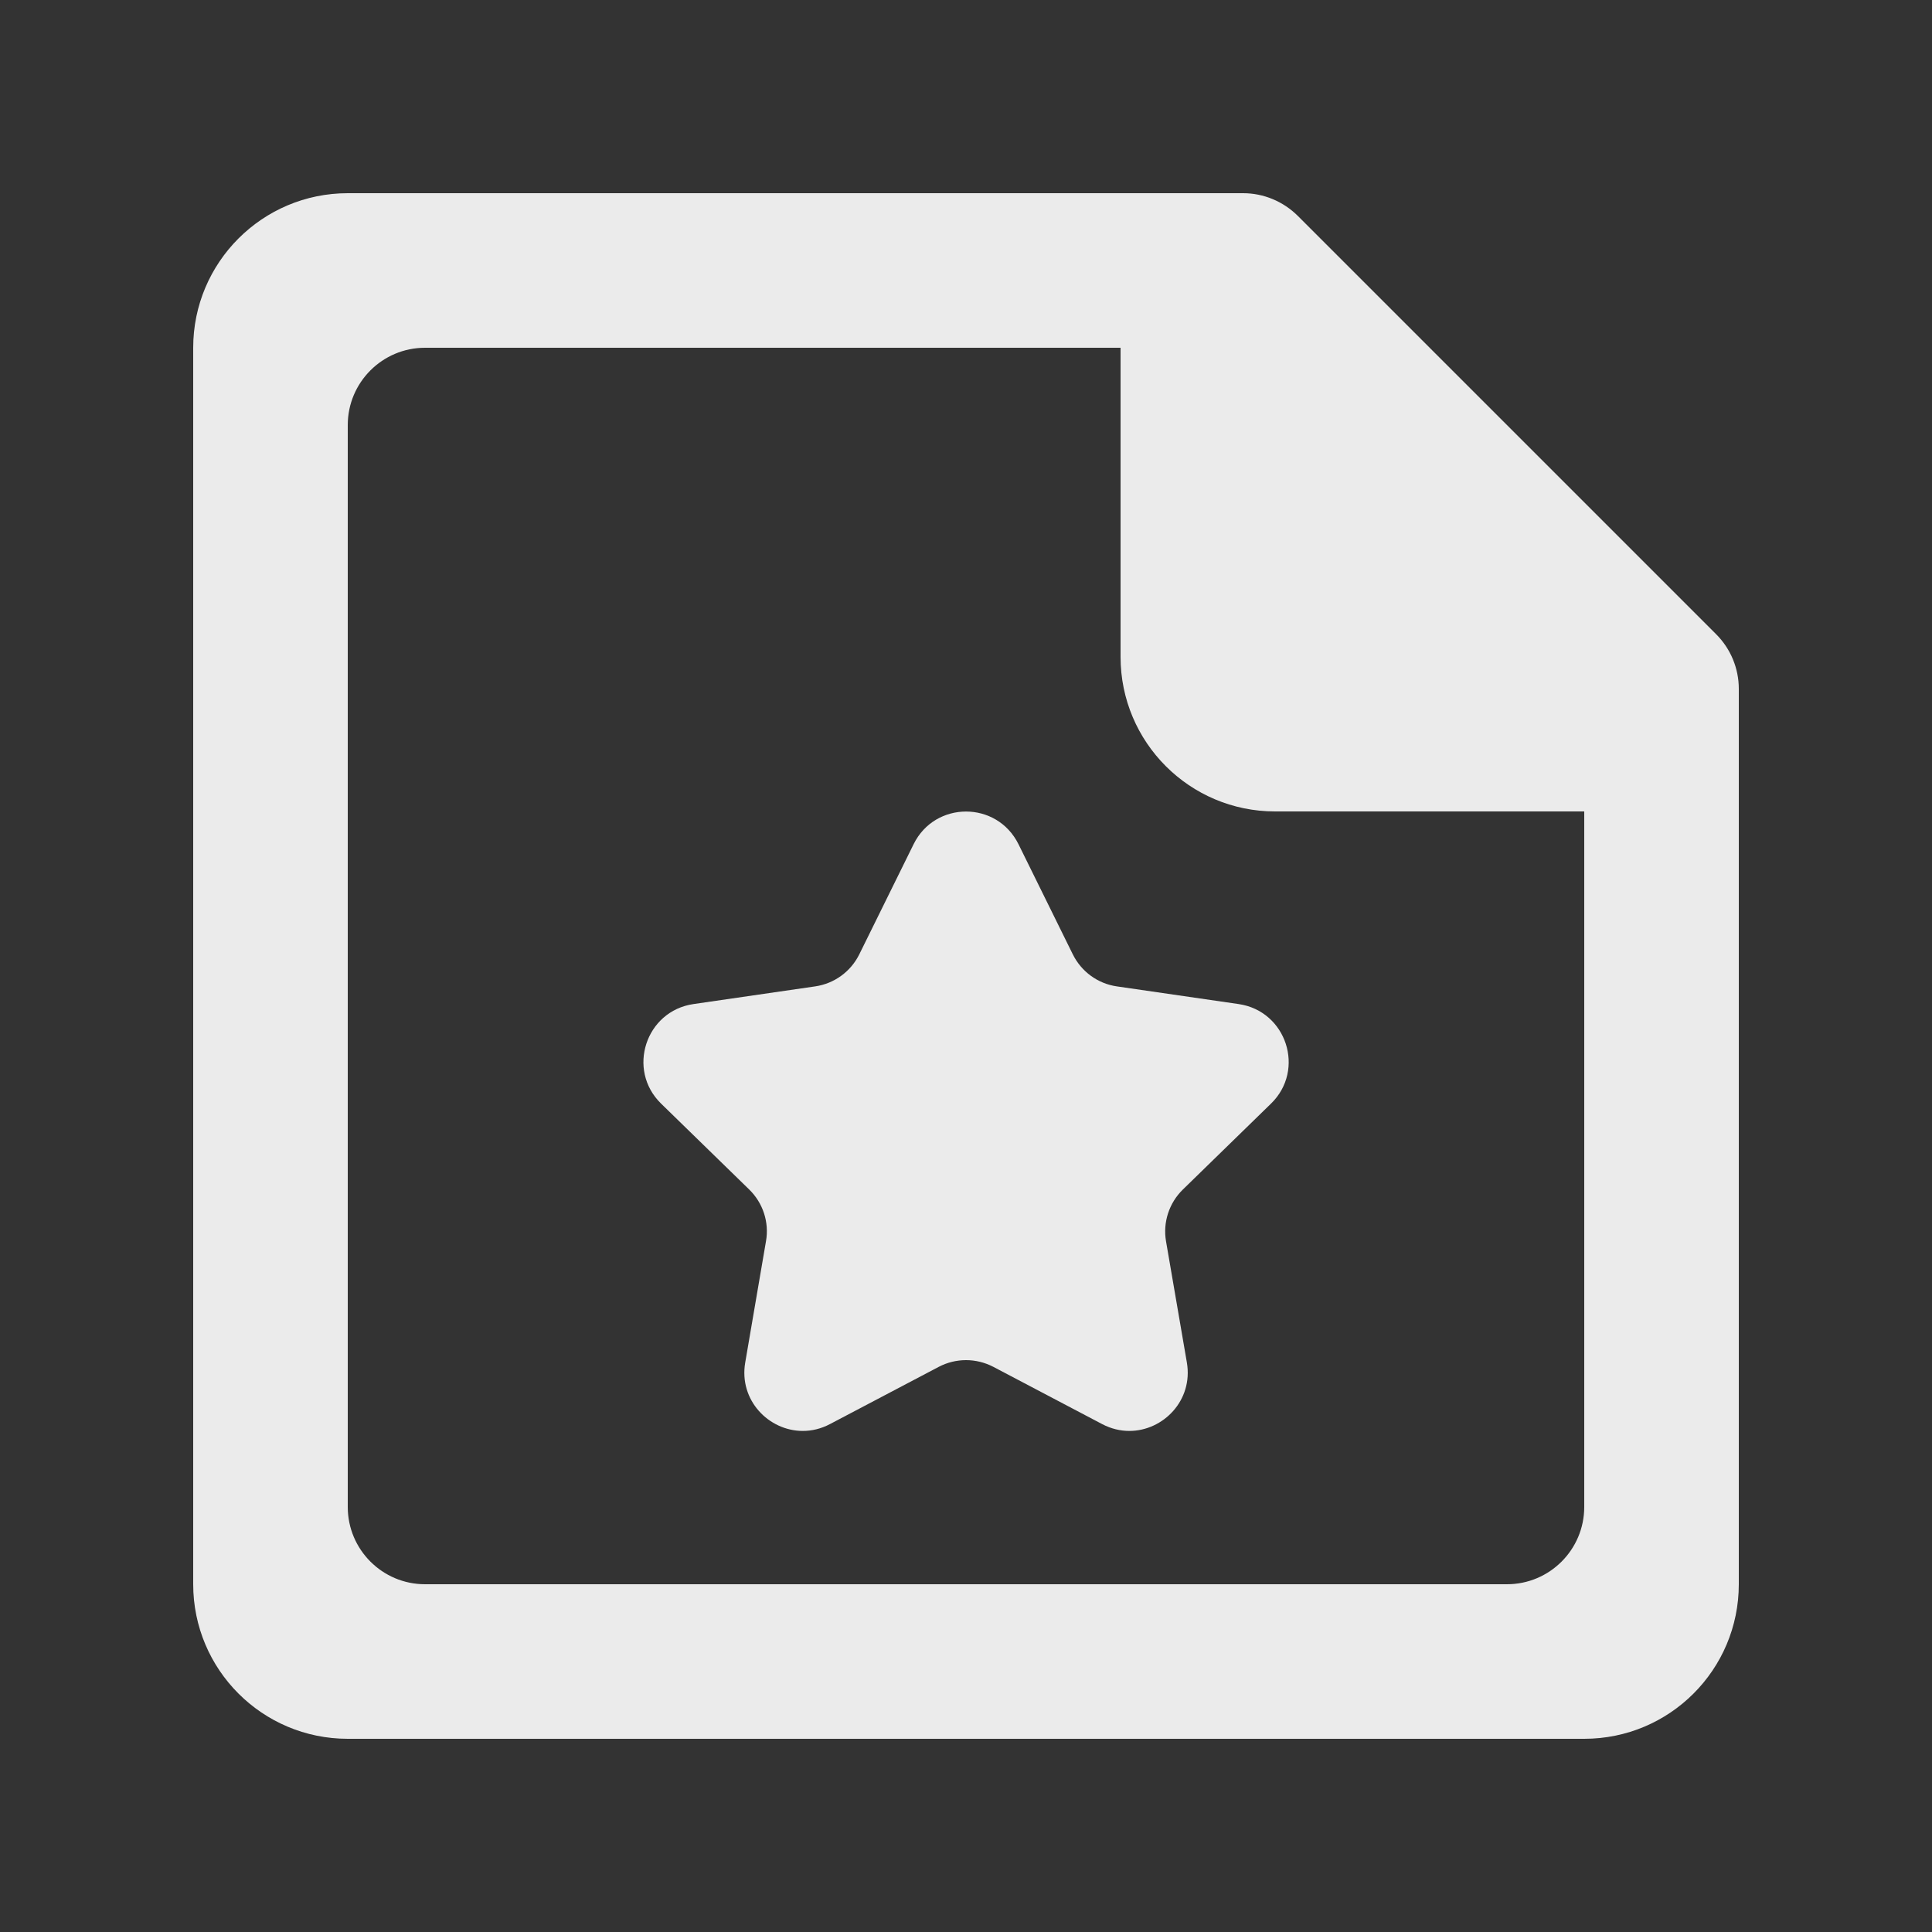 <!-- Generated by IcoMoon.io -->
<svg version="1.1" xmlns="http://www.w3.org/2000/svg" width="40" height="40" viewBox="0 0 40 40">
<rect x="0" y="0" width="40" height="40" fill="#333333" stroke="none"/>
<title>mp-file_favorite-1</title>
<path fill="#ebebeb" d="M26.314 22.85l-1.824 1.778c-0.285 0.278-0.416 0.678-0.349 1.070l0.432 2.512c0.133 0.781-0.488 1.416-1.192 1.416-0.186 0-0.378-0.045-0.563-0.142l-2.254-1.186c-0.176-0.091-0.37-0.138-0.563-0.138s-0.387 0.046-0.563 0.138l-2.254 1.186c-0.186 0.098-0.378 0.142-0.563 0.142-0.704 0-1.326-0.635-1.192-1.416l0.43-2.512c0.069-0.392-0.062-0.792-0.347-1.070l-1.824-1.778c-0.718-0.699-0.322-1.918 0.67-2.062l2.52-0.366c0.395-0.058 0.734-0.304 0.912-0.662l1.126-2.283c0.222-0.45 0.653-0.675 1.085-0.675s0.862 0.226 1.085 0.675l1.126 2.283c0.178 0.358 0.517 0.605 0.91 0.662l2.522 0.366c0.992 0.144 1.389 1.363 0.67 2.062v0zM32.8 31.2c0 0.883-0.717 1.6-1.6 1.6h-22.4c-0.883 0-1.6-0.717-1.6-1.6v-22.4c0-0.883 0.717-1.6 1.6-1.6h14.4v6.4c0 1.768 1.432 3.2 3.2 3.2h6.4v14.4zM35.531 13.131l-8.662-8.662c-0.301-0.299-0.707-0.469-1.131-0.469h-18.538c-1.768 0-3.2 1.434-3.2 3.2v25.6c0 1.768 1.432 3.2 3.2 3.2h25.6c1.768 0 3.2-1.432 3.2-3.2v-18.538c0-0.424-0.168-0.83-0.469-1.131v0z"></path>
</svg>
